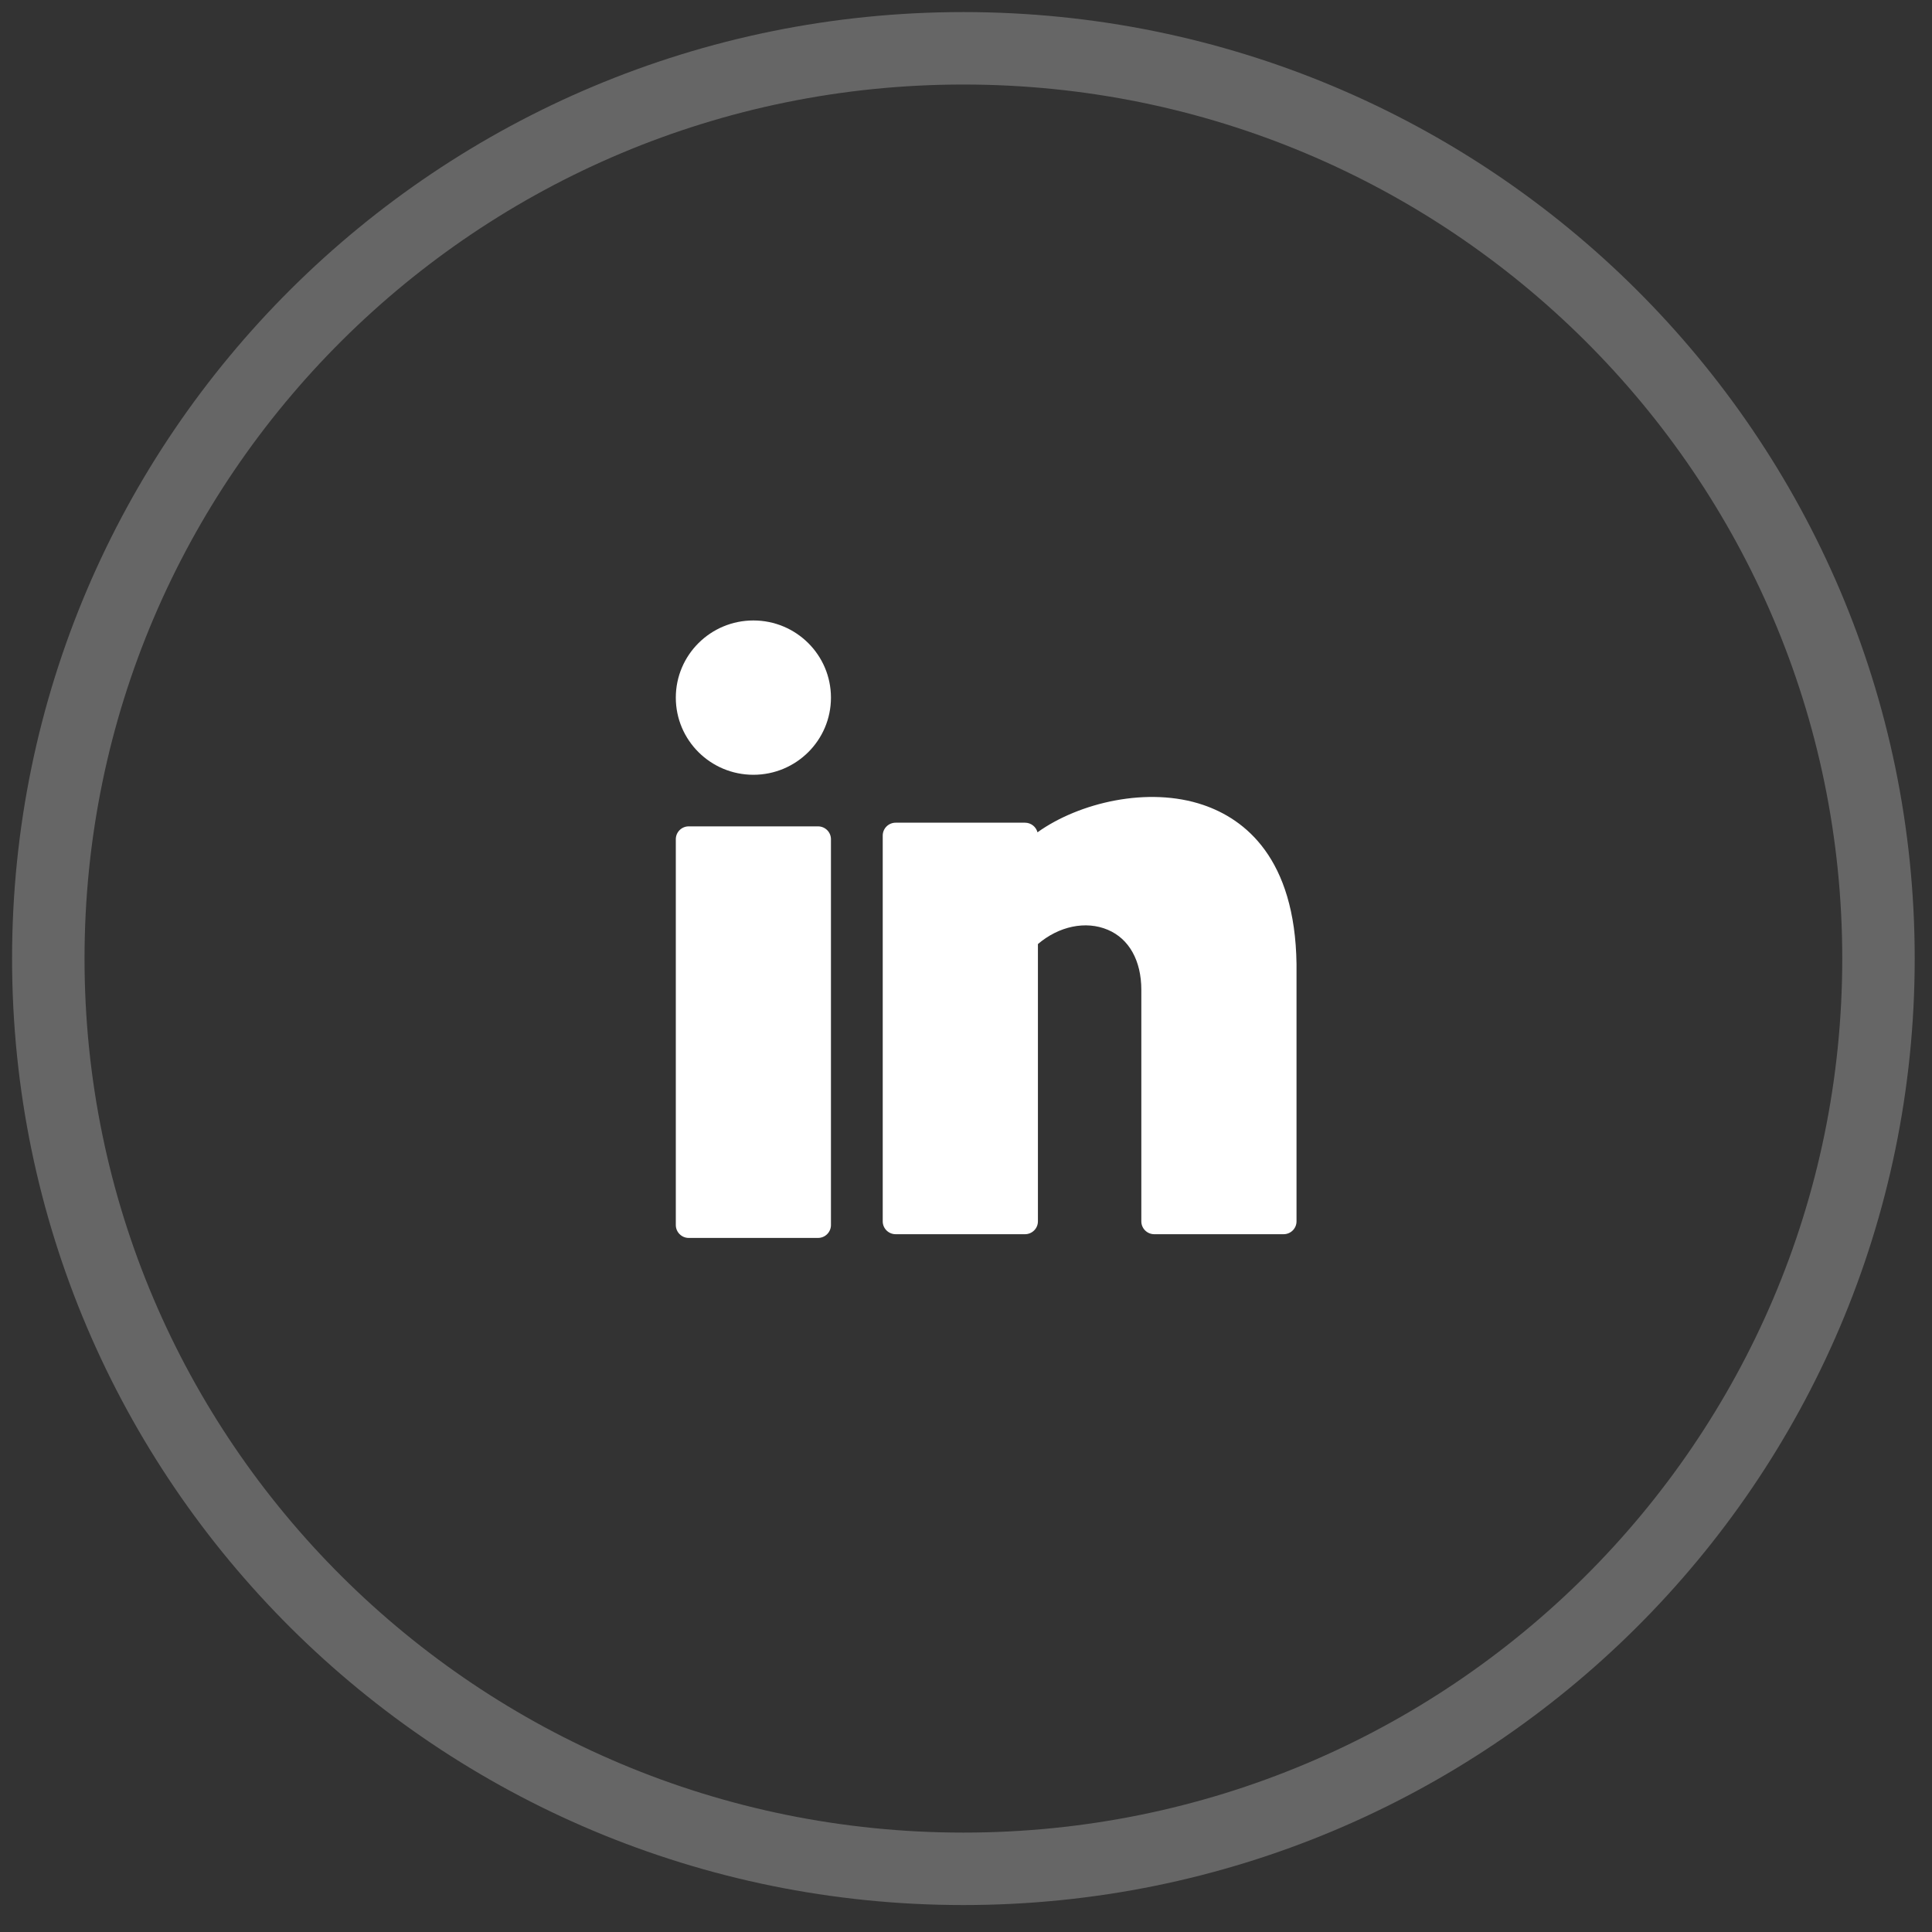 <svg width="40" height="40" viewBox="0 0 40 40" fill="none" xmlns="http://www.w3.org/2000/svg">
<rect x="0" y="0" width="40" height="40" fill="#333333" stroke="none"/>
<path opacity="0.25" fill-rule="evenodd" clip-rule="evenodd" d="M19.946 38.692C30.41 38.692 38.892 30.255 38.892 19.846C38.892 9.438 30.41 1 19.946 1C9.482 1 1 9.438 1 19.846C1 30.255 9.482 38.692 19.946 38.692Z" stroke="white" stroke-width="1.5"/>
<path d="M15.598 16.041C16.485 16.041 17.204 15.326 17.204 14.444C17.204 13.561 16.485 12.846 15.598 12.846C14.711 12.846 13.992 13.561 13.992 14.444C13.992 15.326 14.711 16.041 15.598 16.041Z" fill="white"/>
<path d="M16.936 17.109H14.259C14.112 17.109 13.992 17.228 13.992 17.375V25.363C13.992 25.51 14.112 25.63 14.259 25.63H16.936C17.084 25.63 17.204 25.51 17.204 25.363V17.375C17.204 17.228 17.084 17.109 16.936 17.109Z" fill="white"/>
<path d="M24.913 16.666C23.769 16.276 22.338 16.618 21.48 17.232C21.451 17.118 21.346 17.033 21.221 17.033H18.544C18.396 17.033 18.276 17.152 18.276 17.299V25.287C18.276 25.434 18.396 25.553 18.544 25.553H21.221C21.369 25.553 21.489 25.434 21.489 25.287V19.546C21.921 19.176 22.479 19.057 22.935 19.25C23.377 19.436 23.63 19.89 23.63 20.494V25.287C23.63 25.434 23.75 25.553 23.898 25.553H26.575C26.723 25.553 26.843 25.434 26.843 25.287V19.958C26.812 17.77 25.777 16.96 24.913 16.666Z" fill="white"/>
</svg>
